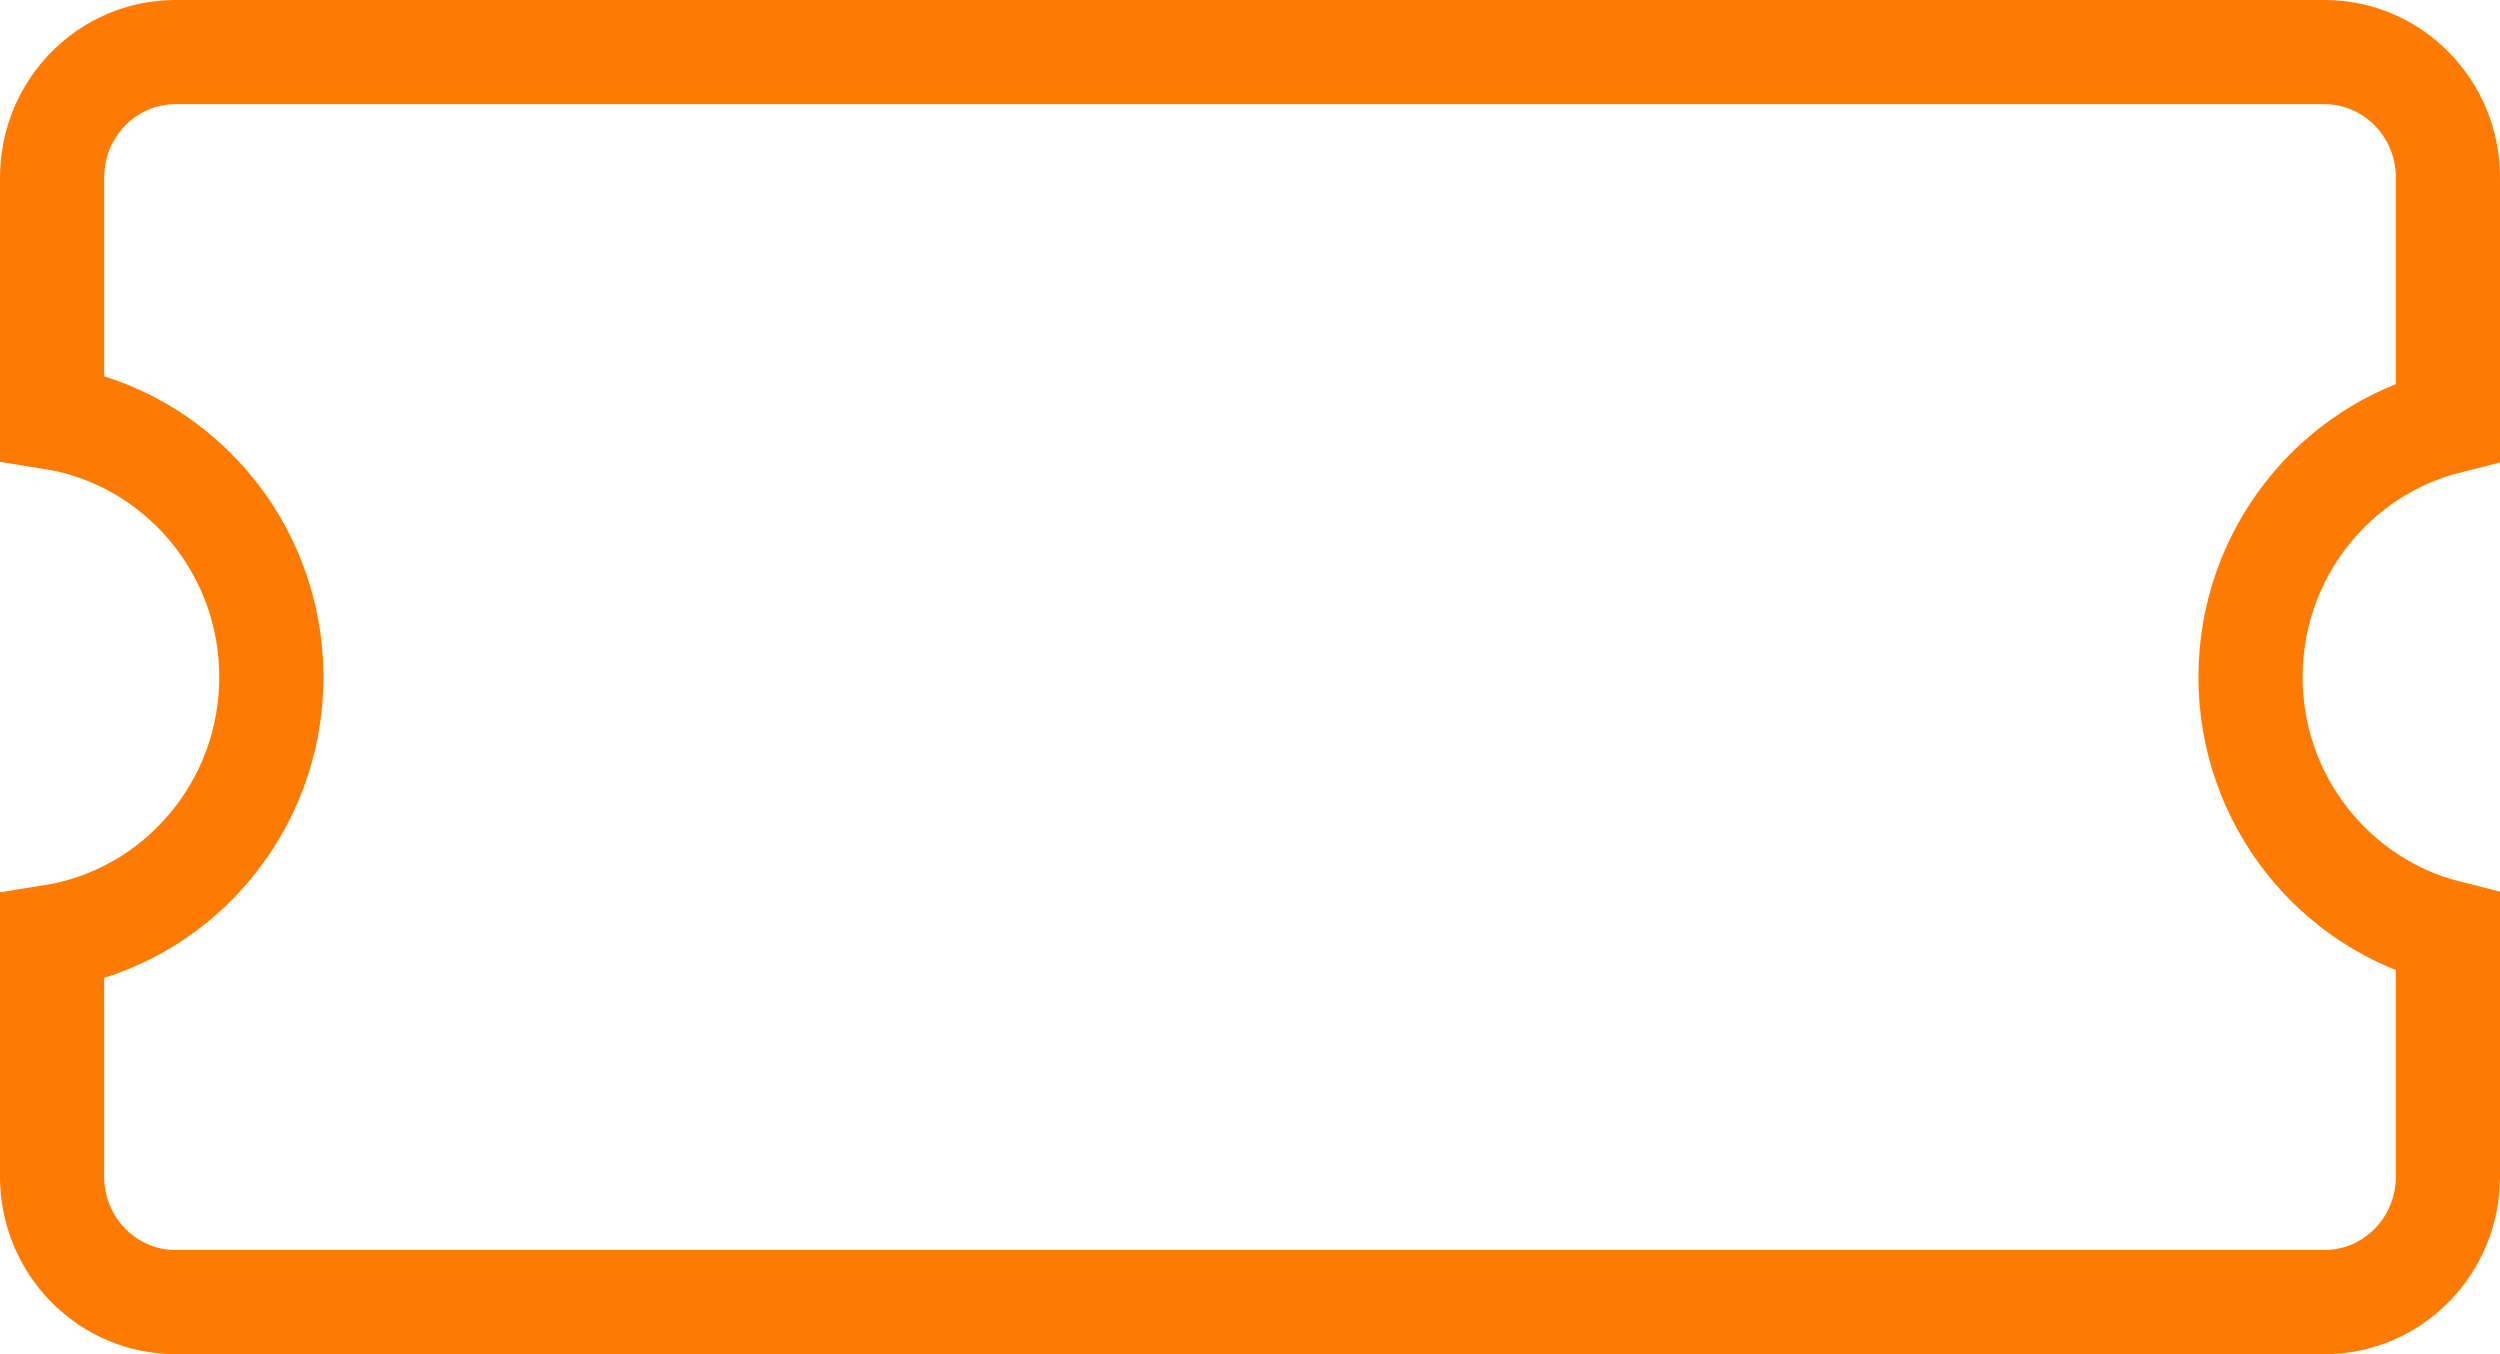 <svg width="24" height="13" viewBox="0 0 24 13" fill="none" xmlns="http://www.w3.org/2000/svg">
<path d="M0.5 1.705C0.5 1.034 1.036 0.5 1.684 0.5H22.316C22.964 0.5 23.5 1.034 23.5 1.705V4.05C22.408 4.324 21.605 5.321 21.605 6.5C21.605 7.679 22.408 8.676 23.5 8.95V11.295C23.5 11.966 22.964 12.5 22.316 12.5H5.789H1.684C1.036 12.5 0.5 11.966 0.5 11.295V8.993C1.697 8.802 2.605 7.754 2.605 6.5C2.605 5.246 1.697 4.198 0.5 4.007V1.705Z" stroke="#FF7A00"/>
</svg>
